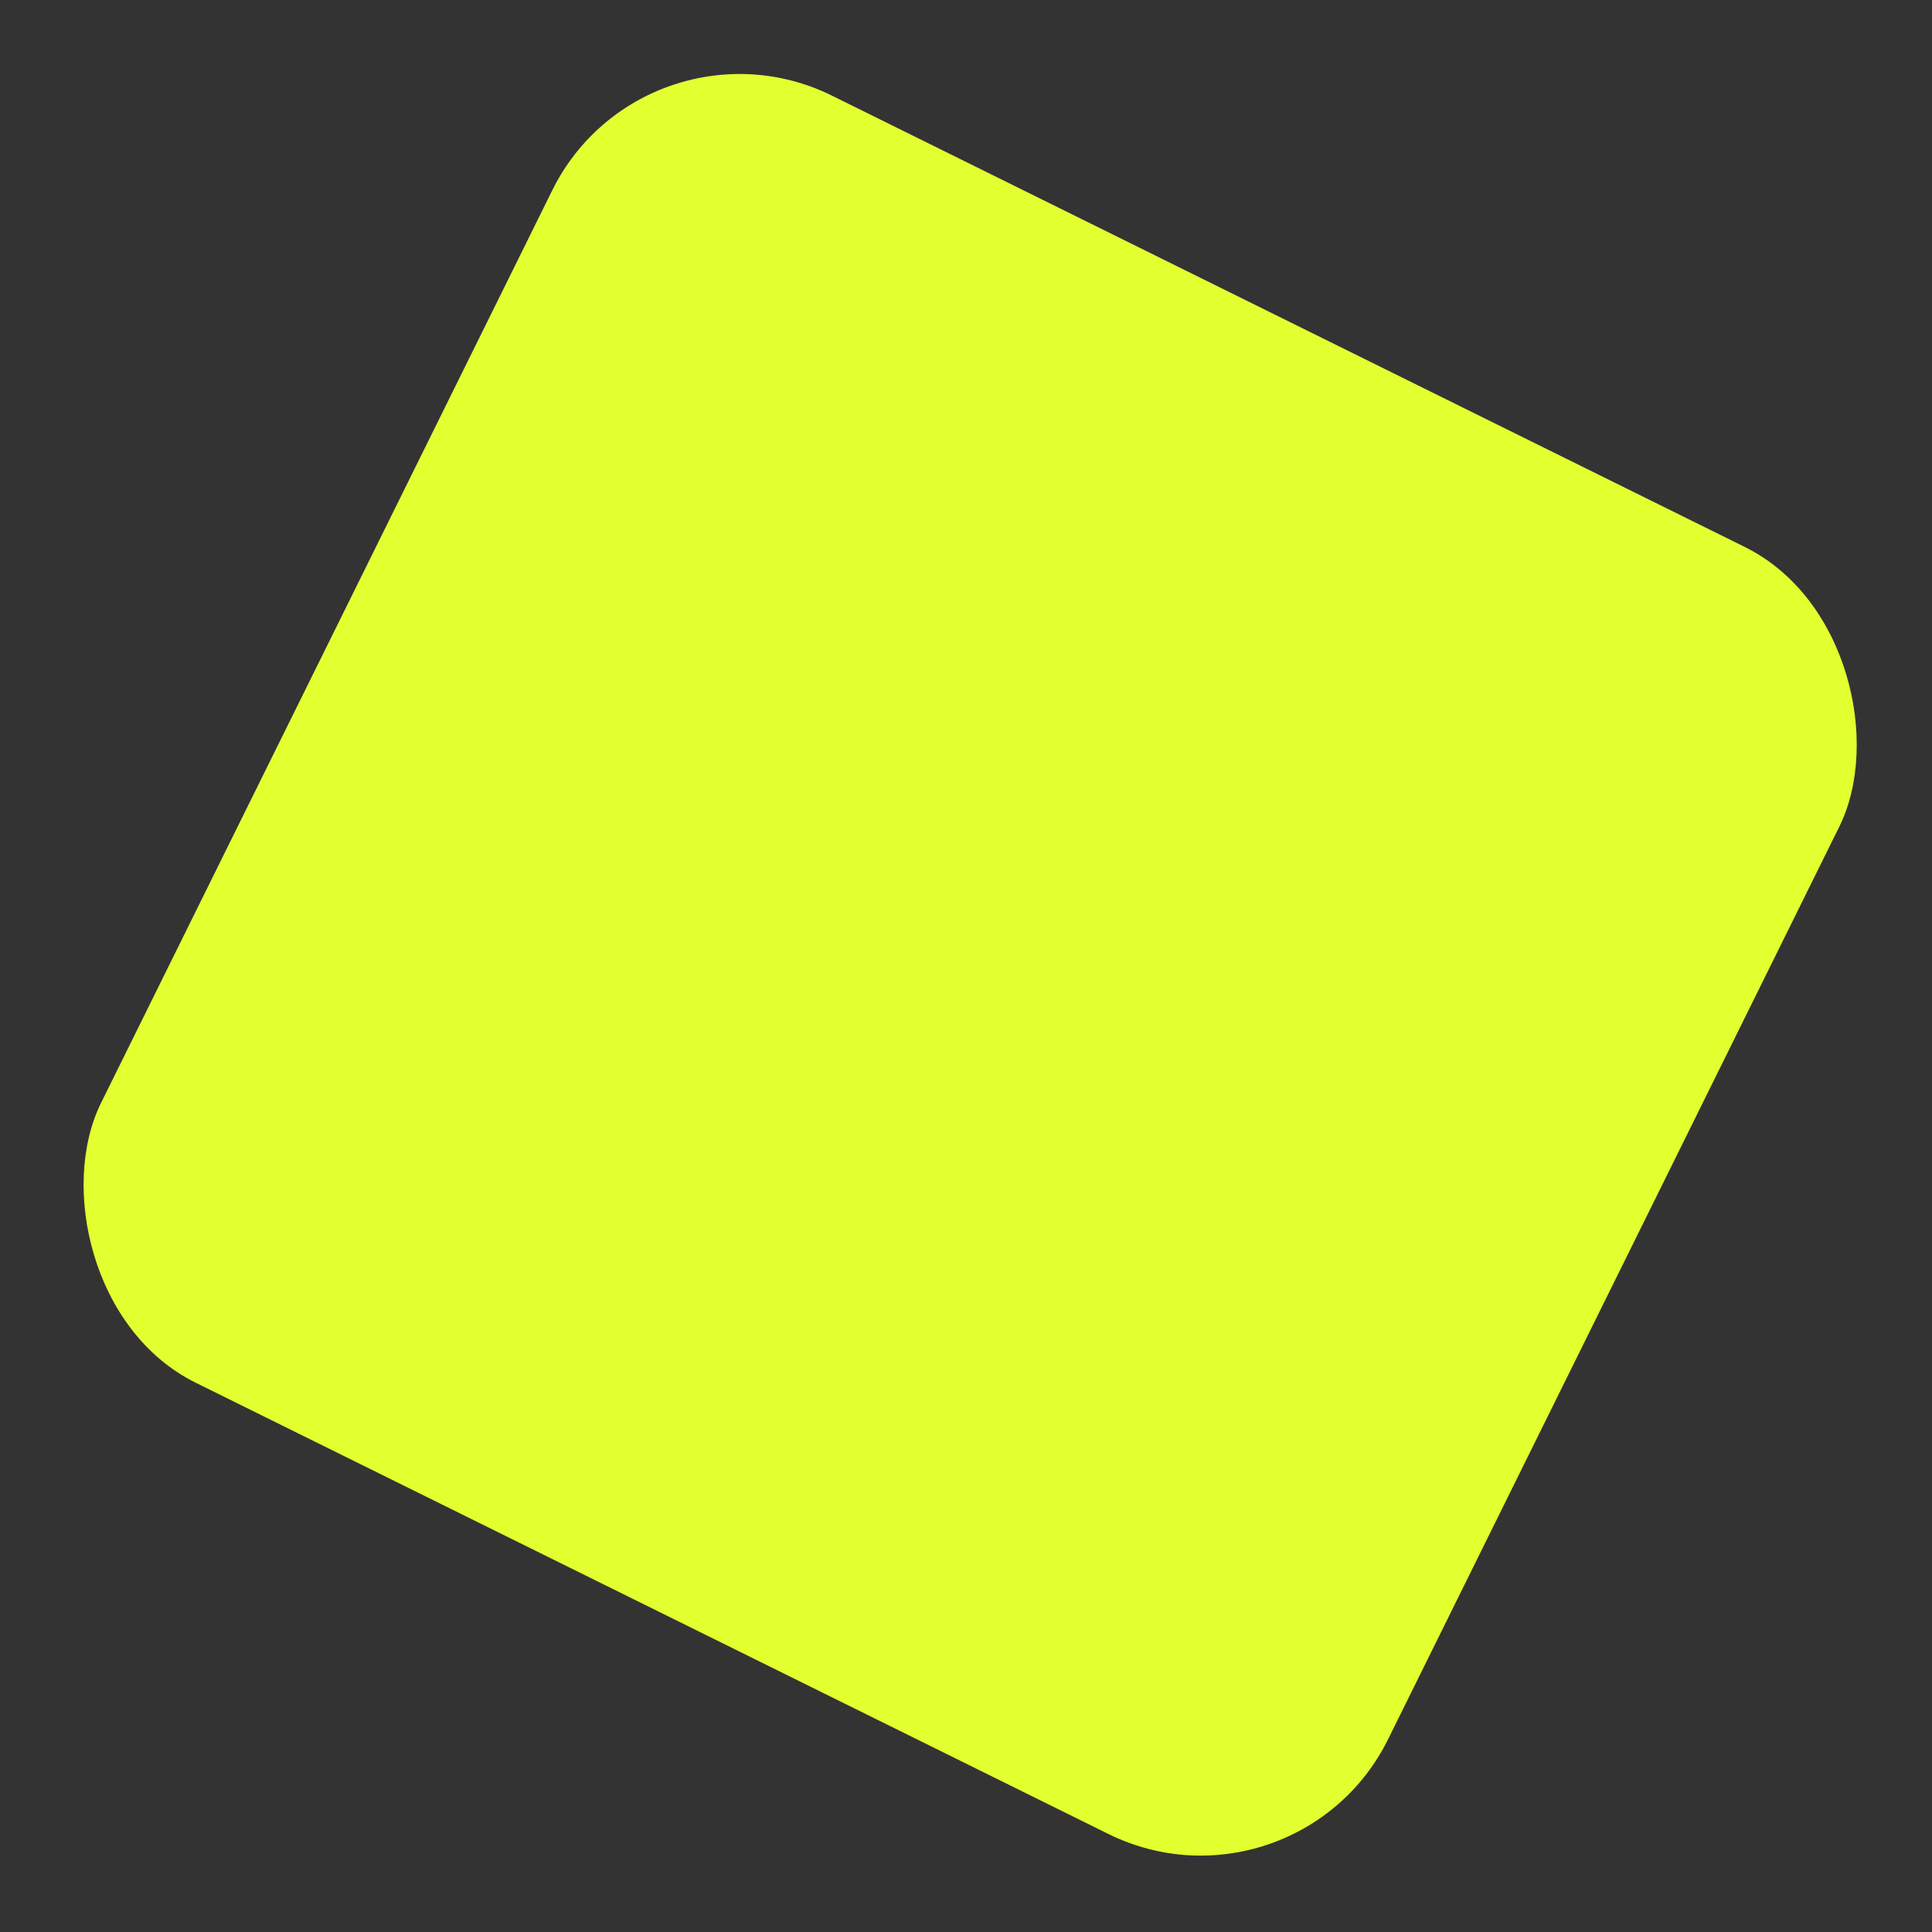 <svg width="148" height="148" viewBox="0 0 148 148" fill="none" xmlns="http://www.w3.org/2000/svg">
<rect x="0" y="0" width="148" height="148" fill="#333333" stroke="none"/>
<rect x="49.396" y="0.238" width="109.986" height="109.986" rx="16" transform="rotate(26.309 49.396 0.238)" fill="#E2FF30"/>
</svg>
